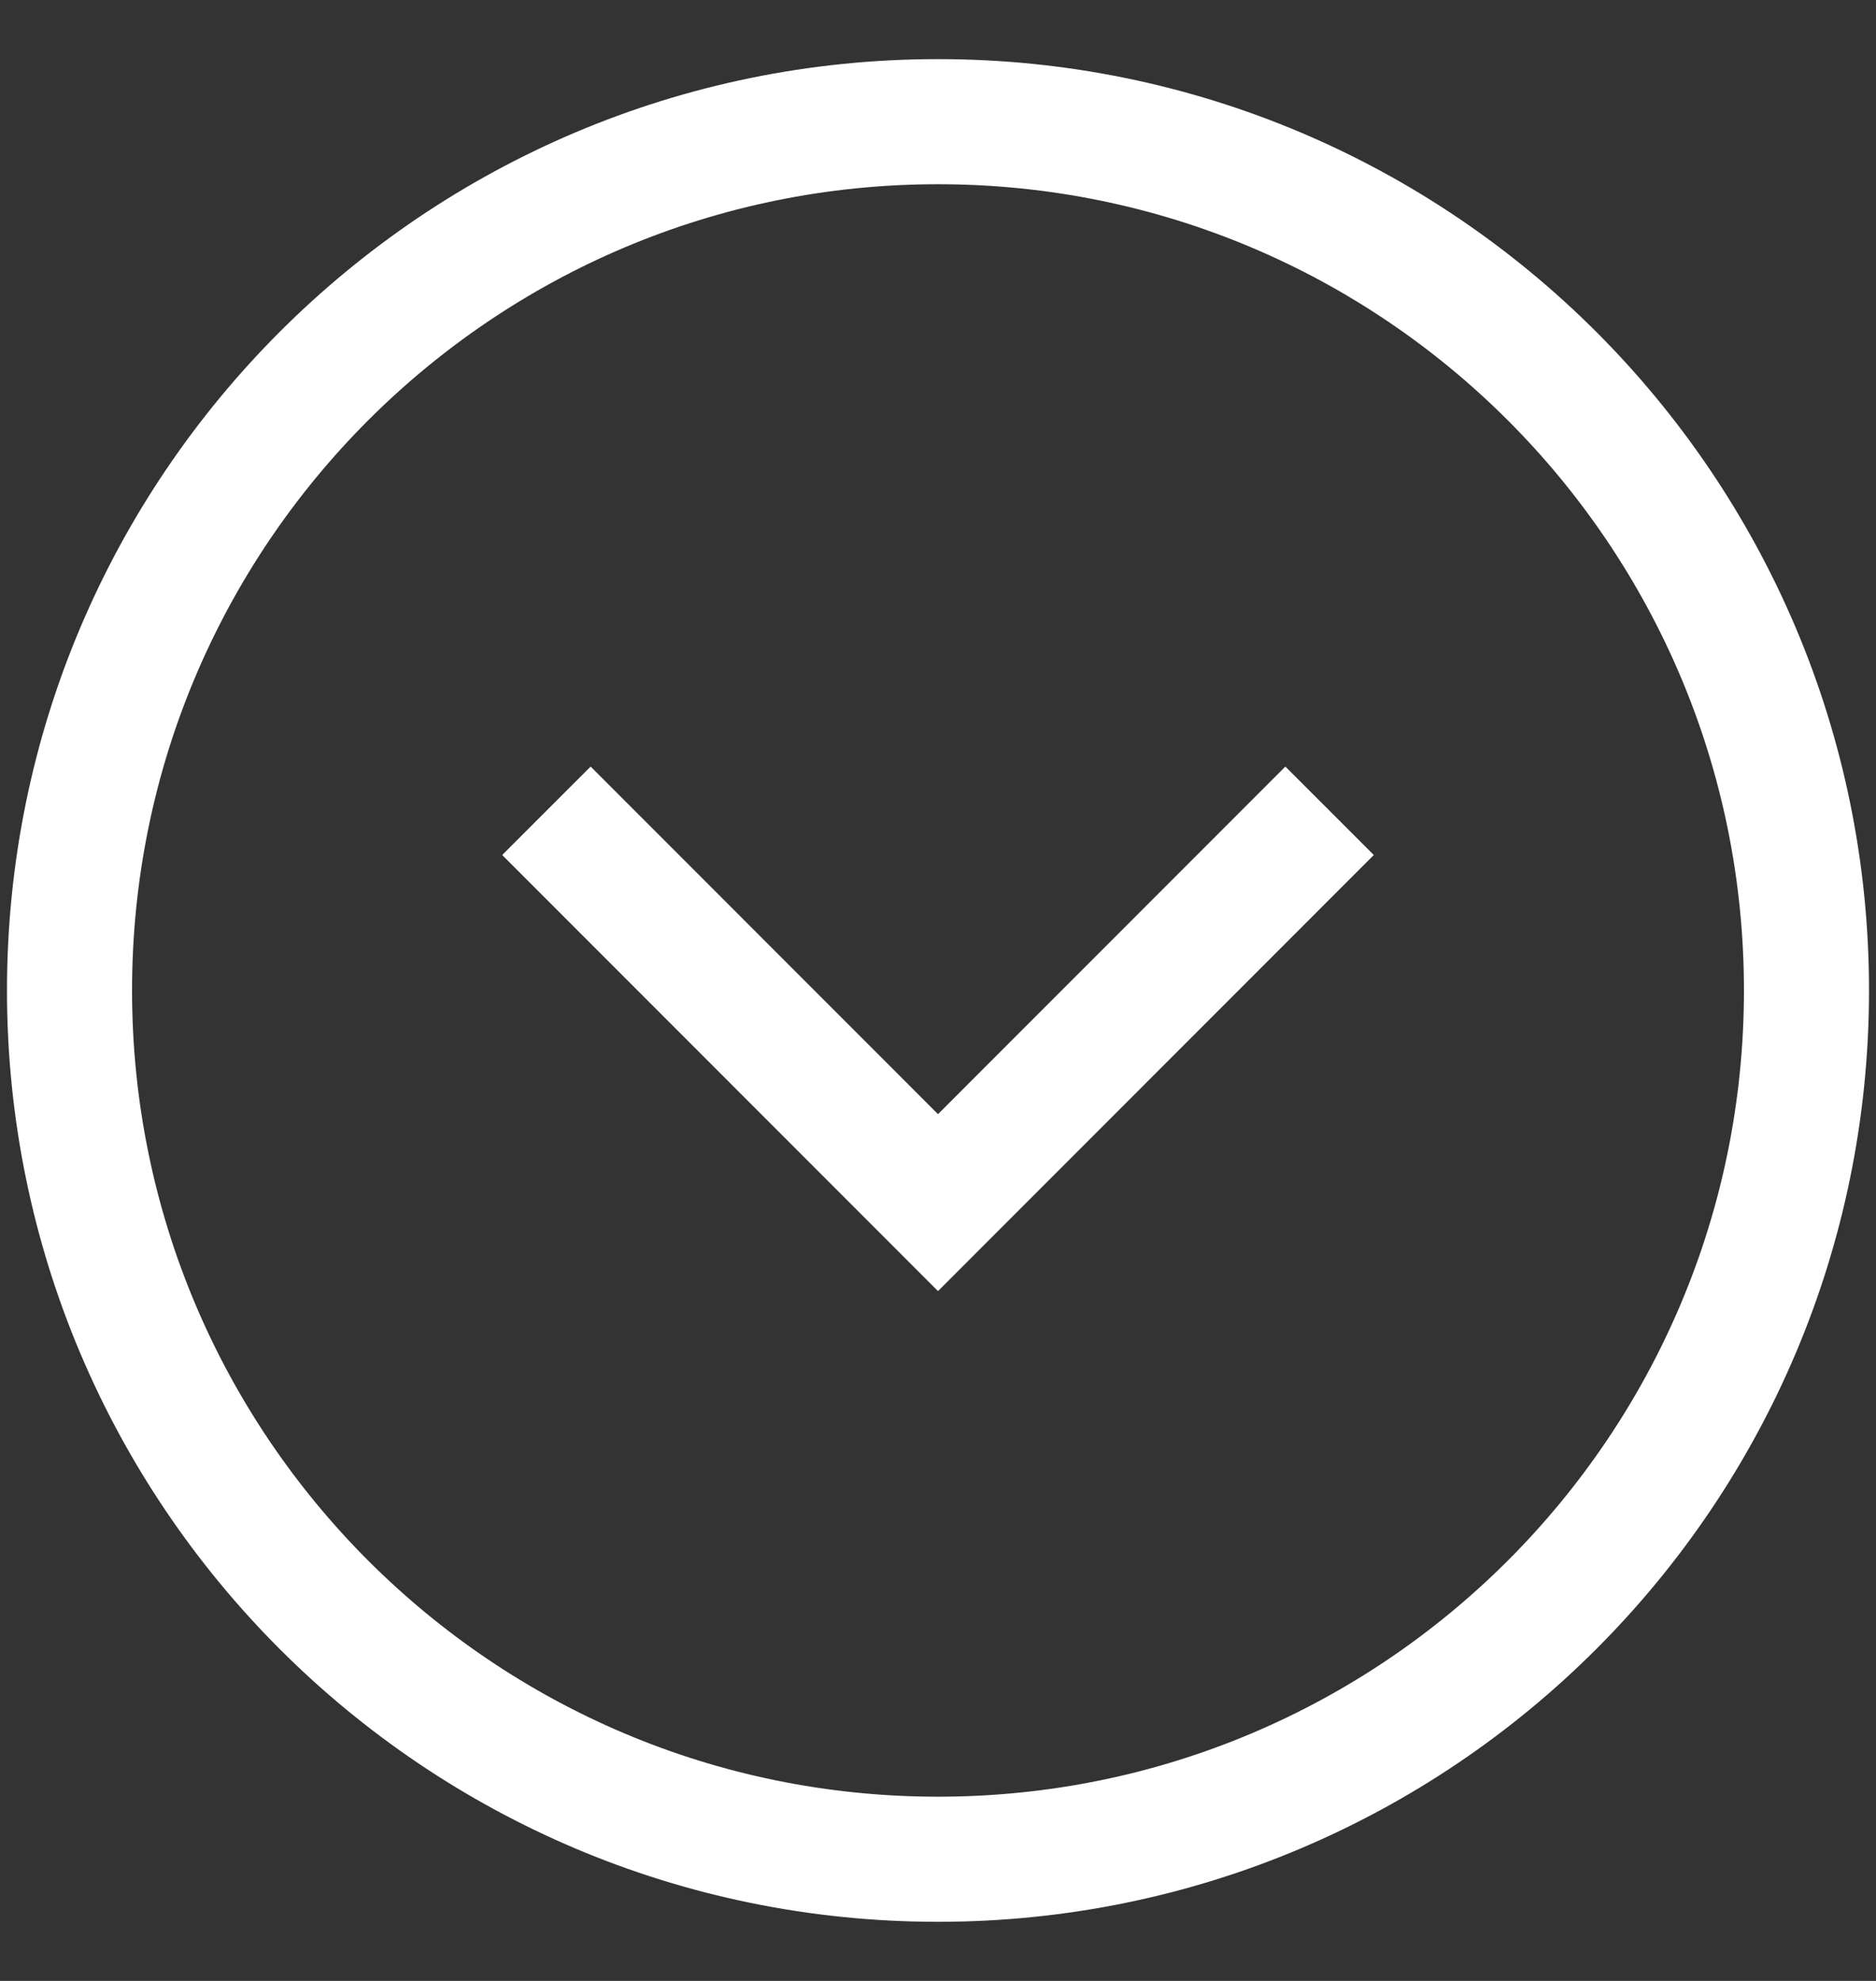 <svg xmlns="http://www.w3.org/2000/svg" width="18" height="19" fill="none" viewBox="0 0 18 19"><rect x="0" y="0" width="18" height="19" fill="#333333" stroke="none"/><path stroke="#fff" stroke-linecap="square" stroke-width="1.2" d="M0.667 9.5C0.667 14.102 4.398 17.833 9 17.833C13.602 17.833 17.333 14.102 17.333 9.5C17.333 4.898 13.602 1.167 9 1.167C4.398 1.167 0.667 4.898 0.667 9.5Z"/><path stroke="#fff" stroke-linecap="square" stroke-width="1.2" d="M5.667 8.201L9 11.535L12.333 8.201"/></svg>